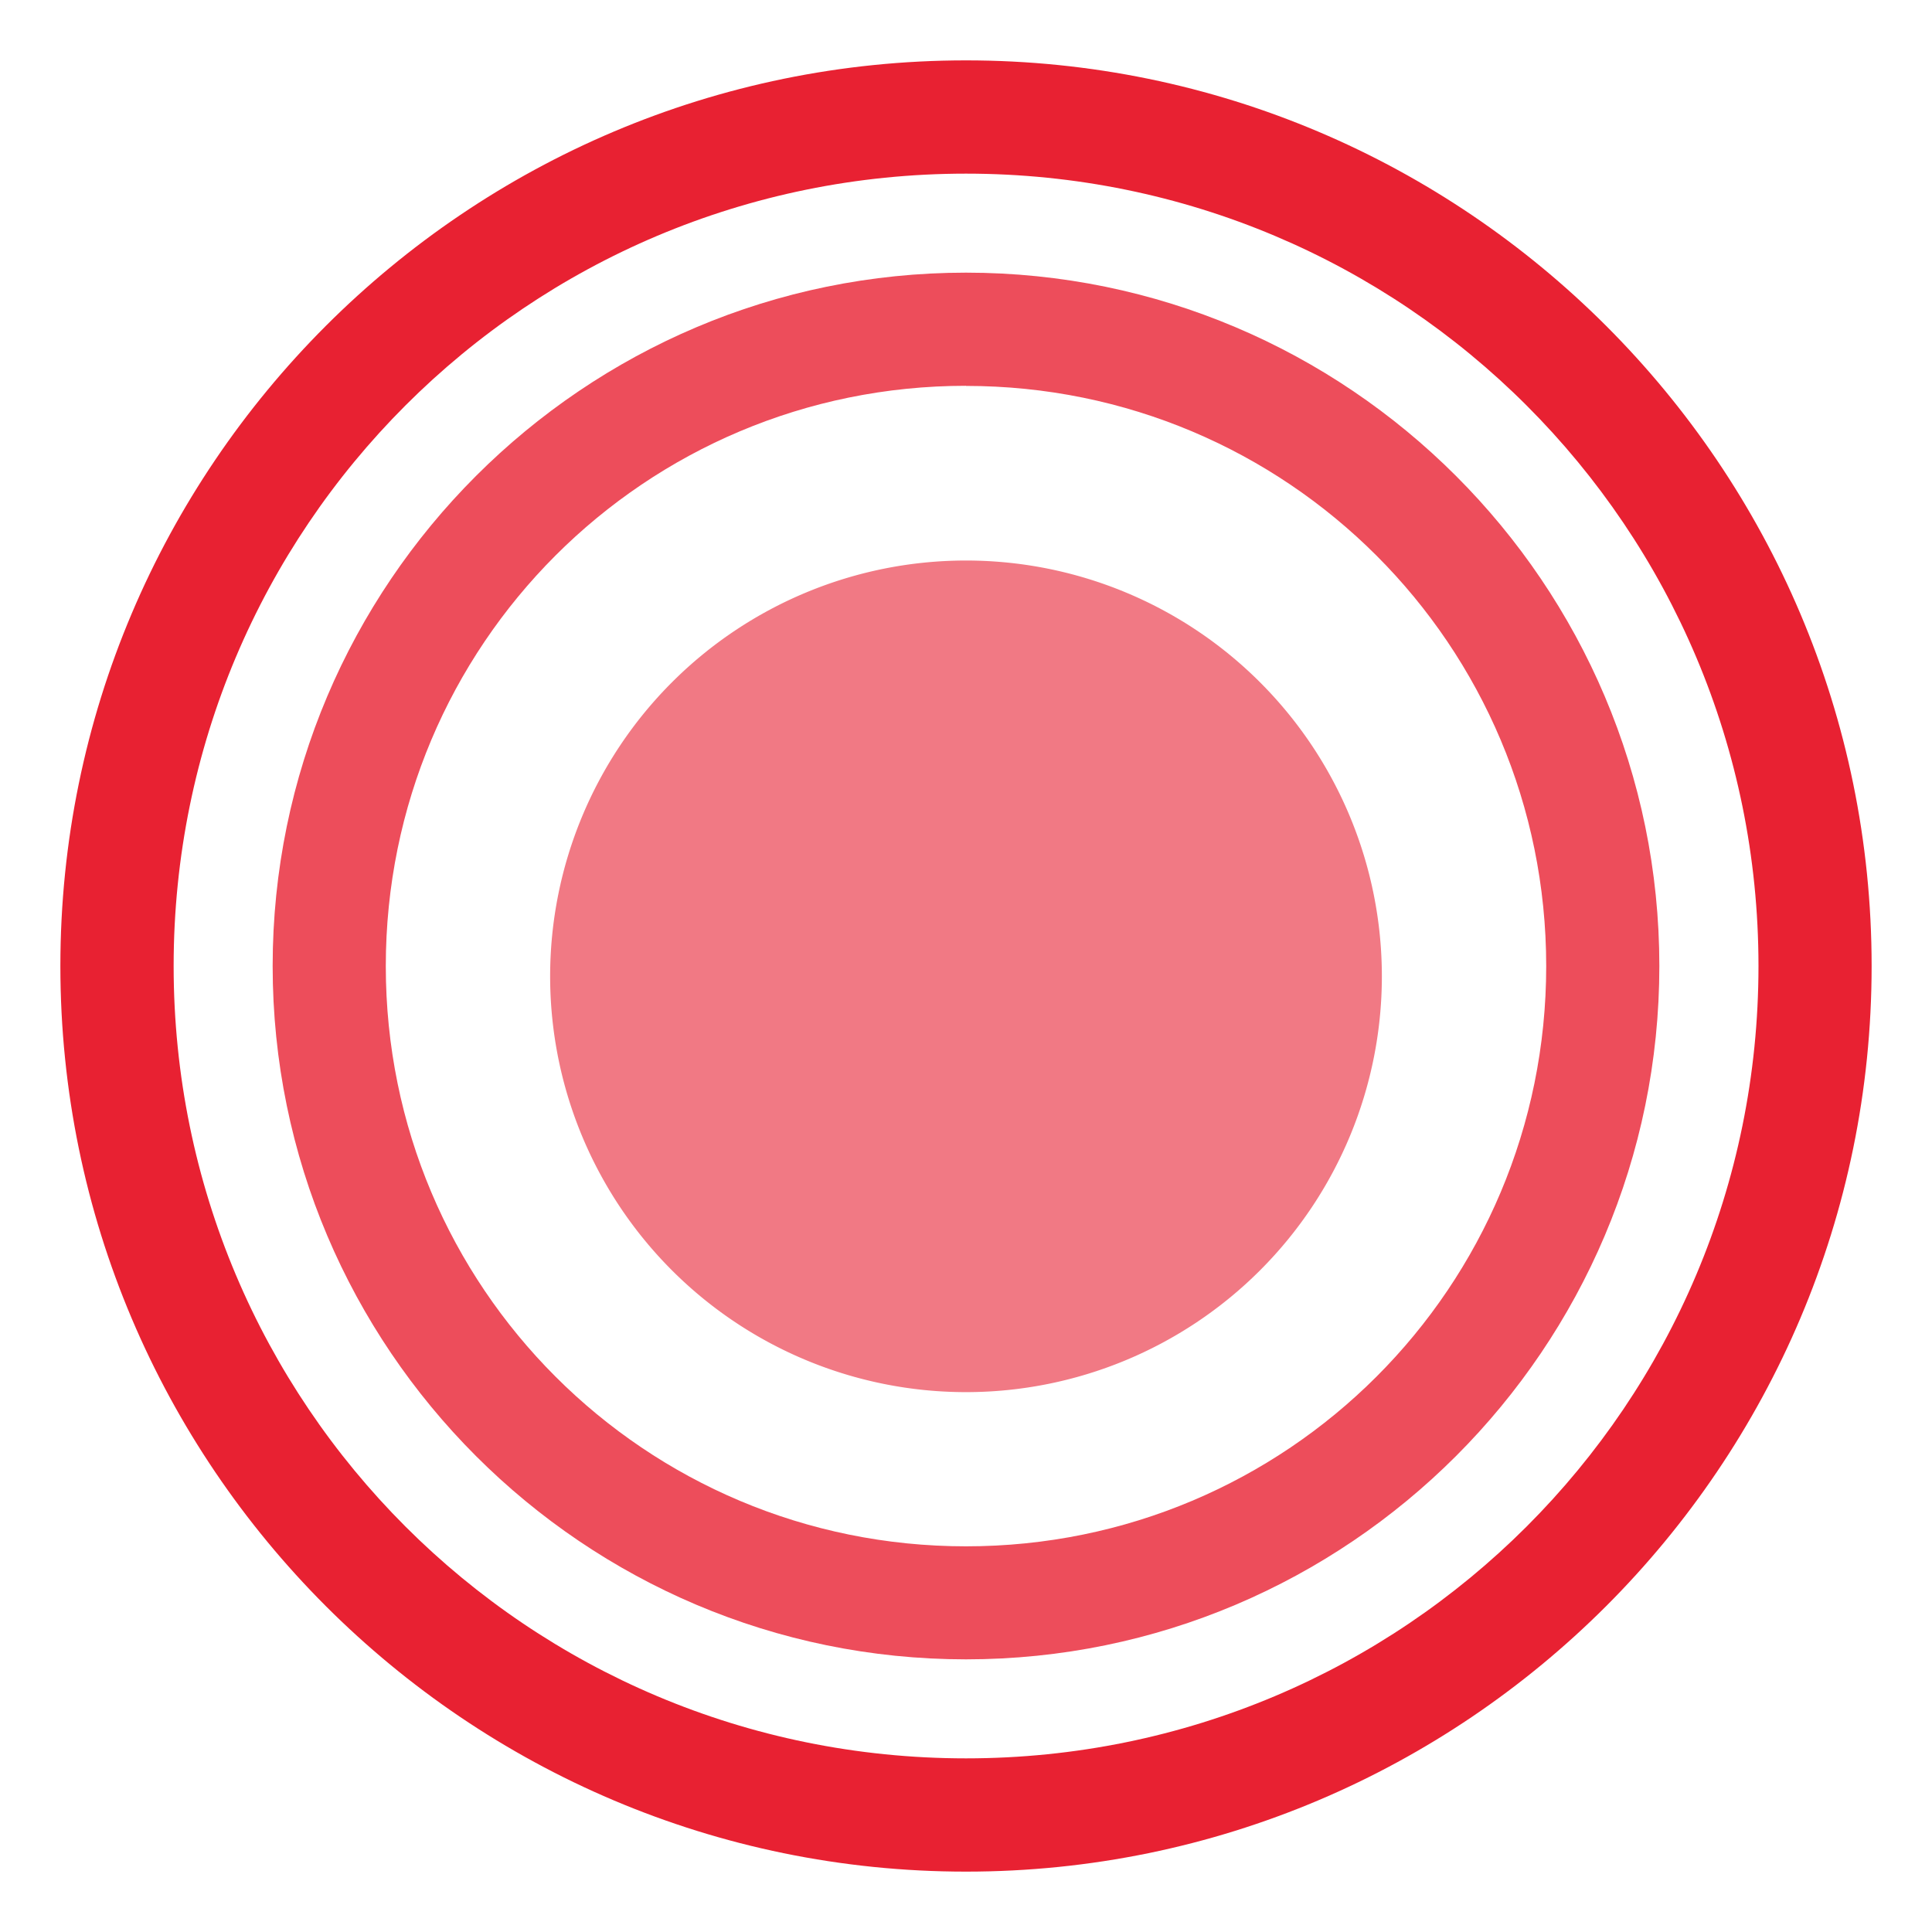 <svg xmlns="http://www.w3.org/2000/svg" width="16" height="16" version="1.1">
 <defs>
   <style id="current-color-scheme" type="text/css">
   .ColorScheme-Text { color: #e82132; } .ColorScheme-Highlight { color:#5294e2; }
  </style>
  <linearGradient id="arrongin" x1="0%" x2="0%" y1="0%" y2="100%">
   <stop offset="0%" style="stop-color:#dd9b44; stop-opacity:1"/>
   <stop offset="100%" style="stop-color:#ad6c16; stop-opacity:1"/>
  </linearGradient>
  <linearGradient id="aurora" x1="0%" x2="0%" y1="0%" y2="100%">
   <stop offset="0%" style="stop-color:#09D4DF; stop-opacity:1"/>
   <stop offset="100%" style="stop-color:#9269F4; stop-opacity:1"/>
  </linearGradient>
  <linearGradient id="cyberneon" x1="0%" x2="0%" y1="0%" y2="100%">
    <stop offset="0" style="stop-color:#0abdc6; stop-opacity:1"/>
    <stop offset="1" style="stop-color:#ea00d9; stop-opacity:1"/>
  </linearGradient>
  <linearGradient id="fitdance" x1="0%" x2="0%" y1="0%" y2="100%">
   <stop offset="0%" style="stop-color:#1AD6AB; stop-opacity:1"/>
   <stop offset="100%" style="stop-color:#329DB6; stop-opacity:1"/>
  </linearGradient>
  <linearGradient id="oomox" x1="0%" x2="0%" y1="0%" y2="100%">
   <stop offset="0%" style="stop-color:#efefe7; stop-opacity:1"/>
   <stop offset="100%" style="stop-color:#8f8f8b; stop-opacity:1"/>
  </linearGradient>
  <linearGradient id="rainblue" x1="0%" x2="0%" y1="0%" y2="100%">
   <stop offset="0%" style="stop-color:#00F260; stop-opacity:1"/>
   <stop offset="100%" style="stop-color:#0575E6; stop-opacity:1"/>
  </linearGradient>
  <linearGradient id="sunrise" x1="0%" x2="0%" y1="0%" y2="100%">
   <stop offset="0%" style="stop-color: #FF8501; stop-opacity:1"/>
   <stop offset="100%" style="stop-color: #FFCB01; stop-opacity:1"/>
  </linearGradient>
  <linearGradient id="telinkrin" x1="0%" x2="0%" y1="0%" y2="100%">
   <stop offset="0%" style="stop-color: #b2ced6; stop-opacity:1"/>
   <stop offset="100%" style="stop-color: #6da5b7; stop-opacity:1"/>
  </linearGradient>
  <linearGradient id="60spsycho" x1="0%" x2="0%" y1="0%" y2="100%">
   <stop offset="0%" style="stop-color: #df5940; stop-opacity:1"/>
   <stop offset="25%" style="stop-color: #d8d15f; stop-opacity:1"/>
   <stop offset="50%" style="stop-color: #e9882a; stop-opacity:1"/>
   <stop offset="100%" style="stop-color: #279362; stop-opacity:1"/>
  </linearGradient>
  <linearGradient id="90ssummer" x1="0%" x2="0%" y1="0%" y2="100%">
   <stop offset="0%" style="stop-color: #f618c7; stop-opacity:1"/>
   <stop offset="20%" style="stop-color: #94ffab; stop-opacity:1"/>
   <stop offset="50%" style="stop-color: #fbfd54; stop-opacity:1"/>
   <stop offset="100%" style="stop-color: #0f83ae; stop-opacity:1"/>
  </linearGradient>
 </defs>
 <path fill="currentColor" class="ColorScheme-Text" opacity="1.0" d="m 8,0.5 c -4.137,0 -7.5,3.363 -7.5,7.5 C 0.5,12.137 3.863,15.5 8,15.5 c 4.137,0 7.5,-3.363 7.5,-7.5 C 15.5,3.863 12.137,0.5 8,0.5 Z M 8,1.438 c 3.63,2e-7 6.563,2.933 6.563,6.562 C 14.563,11.63 11.63,14.562 8,14.562 4.37,14.562 1.438,11.63 1.438,8 1.438,4.37 4.37,1.438 8,1.438 Z"/>
 <path fill="currentColor" class="ColorScheme-Text" opacity="0.8" d="m 8,2.258 c -3.166,0 -5.742,2.576 -5.742,5.742 0,3.166 2.576,5.742 5.742,5.742 3.166,-1e-6 5.742,-2.576 5.742,-5.742 C 13.742,4.834 11.166,2.258 8,2.258 Z m 0,0.938 c 2.659,2e-7 4.805,2.146 4.805,4.805 0,2.659 -2.146,4.805 -4.805,4.805 -2.659,0 -4.805,-2.146 -4.805,-4.805 C 3.195,5.341 5.341,3.195 8,3.195 Z"/>
 <path fill="currentColor" class="ColorScheme-Text" opacity="0.6" d="M 11.444,8.085 A 3.444,3.444 0 0 1 8,11.529 3.444,3.444 0 0 1 4.556,8.085 3.444,3.444 0 0 1 8,4.642 3.444,3.444 0 0 1 11.444,8.085 Z"/>
</svg>
